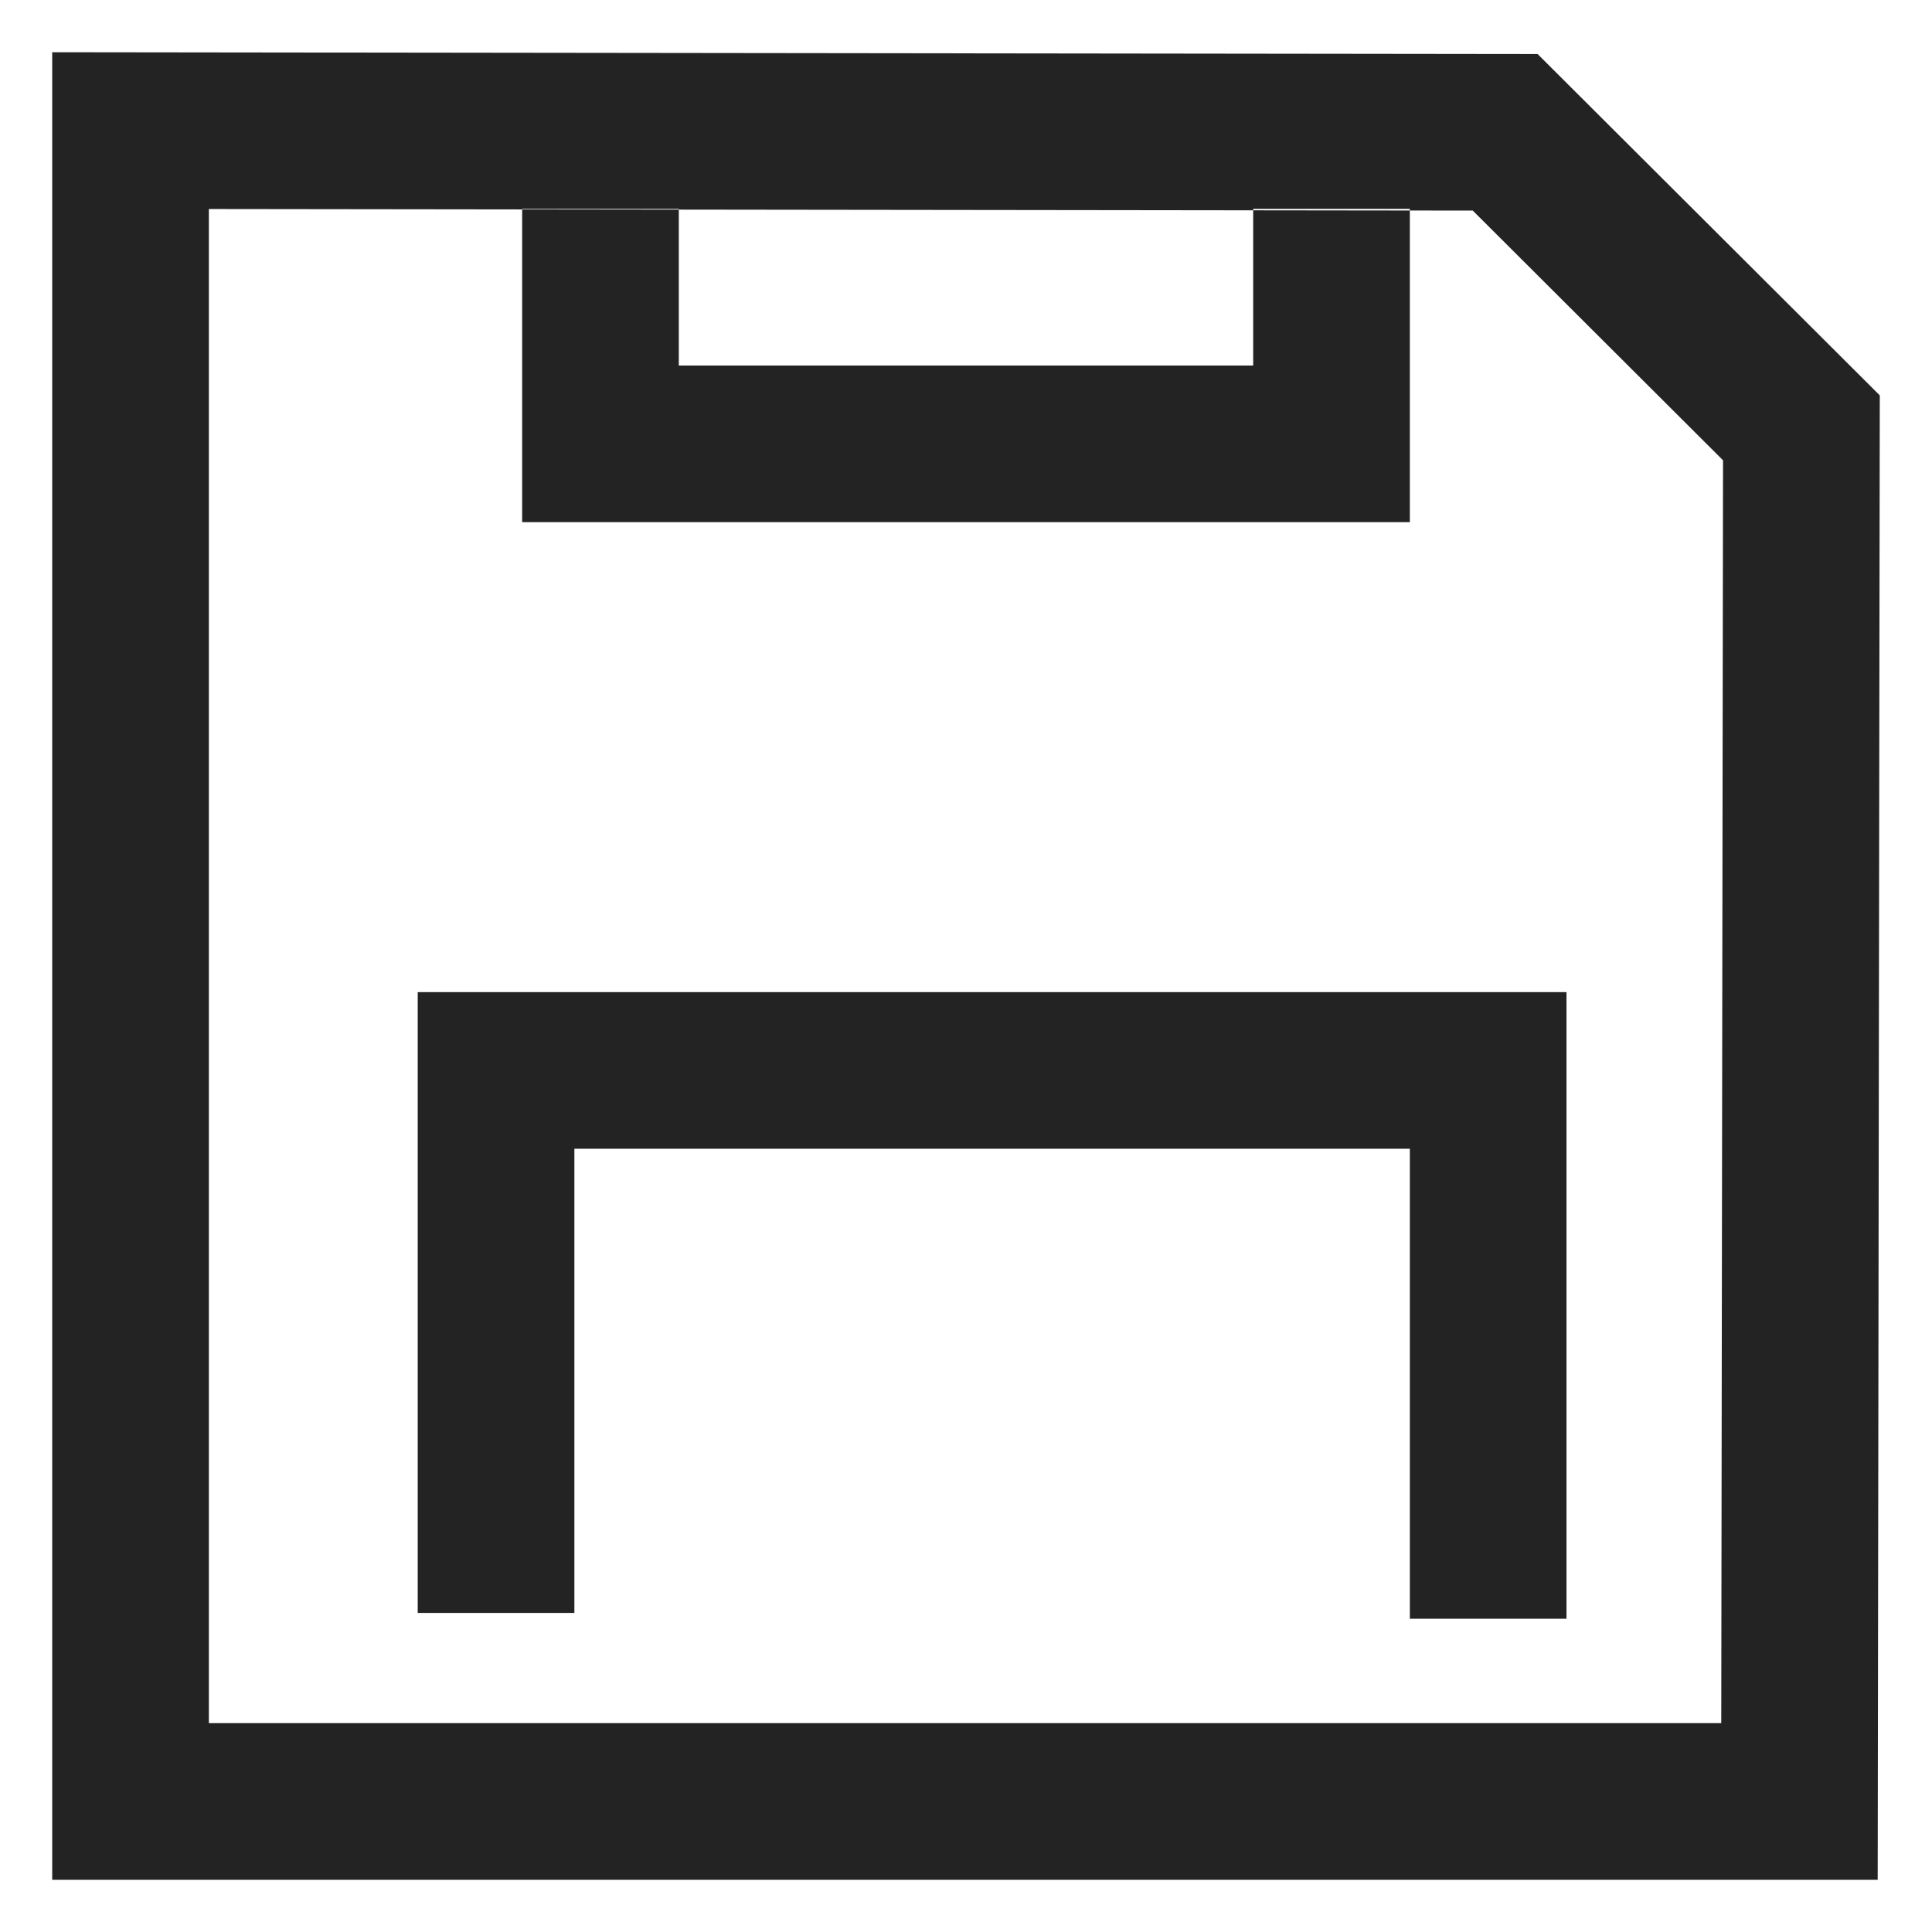 <svg width="37px" height="37px" viewBox="0 0 37 37" xmlns="http://www.w3.org/2000/svg">
    <title>
        save-m
    </title>
    <path d="M4 33h28.964l.034-24.185-4.793-4.782L4 4.003V33zm-3 3V1l28.447.035L36 7.572 35.96 36H1zM24 7H13V4h-3v6h17V4h-3v3zm3 15v9h3V19H8v11.89h3V22h16z" fill="#232323"/>
</svg>
